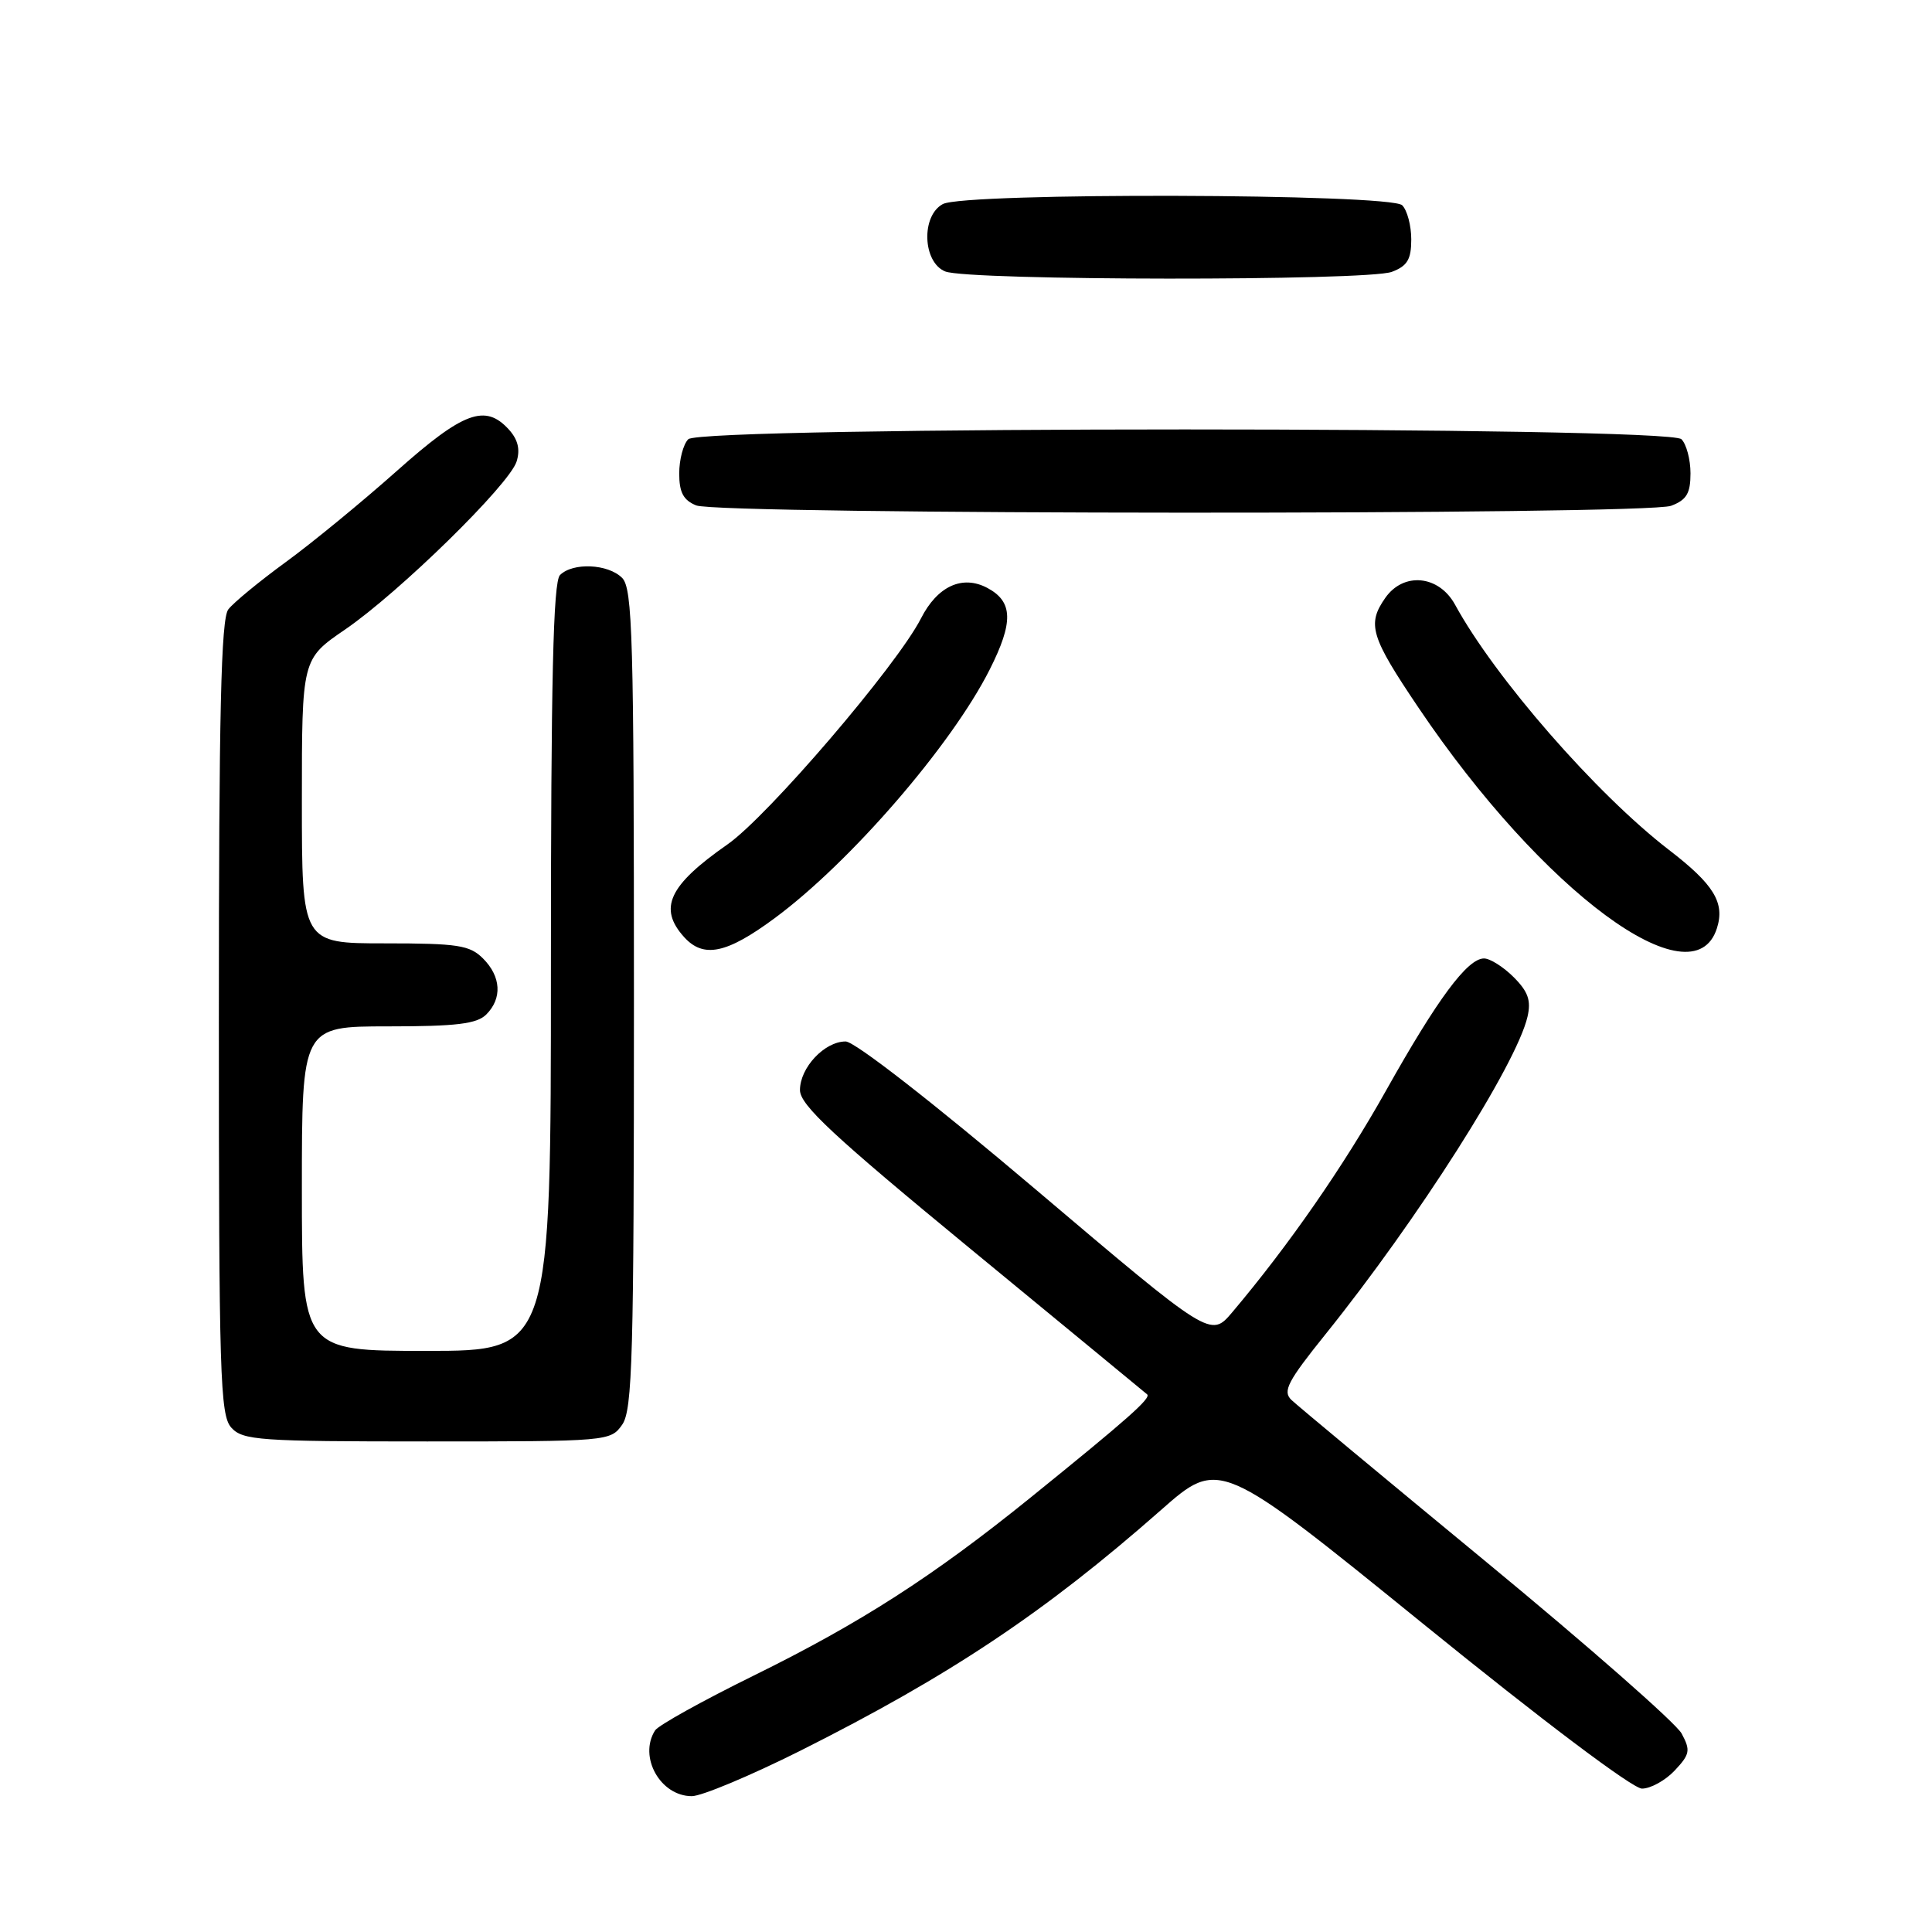 <?xml version="1.0" encoding="UTF-8" standalone="no"?>
<!DOCTYPE svg PUBLIC "-//W3C//DTD SVG 1.1//EN" "http://www.w3.org/Graphics/SVG/1.1/DTD/svg11.dtd" >
<svg xmlns="http://www.w3.org/2000/svg" xmlns:xlink="http://www.w3.org/1999/xlink" version="1.1" viewBox="0 0 256 256">
 <g >
 <path fill="currentColor"
d=" M 105.99 232.01 C 125.86 222.04 138.42 213.66 153.80 200.12 C 161.57 193.27 161.57 193.27 188.53 215.13 C 204.41 228.02 216.34 237.00 217.57 237.00 C 218.71 237.00 220.67 235.92 221.91 234.60 C 223.93 232.45 224.02 231.93 222.83 229.71 C 222.10 228.34 210.47 218.13 197.00 207.02 C 183.53 195.91 171.87 186.22 171.11 185.49 C 169.93 184.35 170.62 183.03 175.64 176.79 C 187.86 161.59 200.93 141.06 202.40 134.73 C 202.90 132.58 202.49 131.40 200.57 129.48 C 199.21 128.12 197.44 127.00 196.64 127.00 C 194.44 127.00 190.47 132.36 183.66 144.50 C 178.04 154.53 170.75 165.04 163.28 173.88 C 160.42 177.26 160.42 177.26 137.26 157.63 C 123.60 146.06 113.25 138.00 112.05 138.00 C 109.25 138.00 106.00 141.47 106.00 144.44 C 106.00 146.42 110.39 150.50 128.75 165.61 C 141.26 175.90 151.72 184.52 152.00 184.76 C 152.57 185.25 149.42 188.03 136.50 198.48 C 123.62 208.89 114.01 215.06 99.92 222.00 C 93.13 225.34 87.22 228.62 86.80 229.29 C 84.58 232.78 87.49 238.00 91.67 238.00 C 92.97 238.00 99.41 235.30 105.99 232.01 Z  M 82.44 188.78 C 83.81 186.83 84.00 179.79 84.00 132.35 C 84.00 84.40 83.82 77.96 82.43 76.57 C 80.57 74.71 75.90 74.50 74.20 76.20 C 73.30 77.10 73.00 90.02 73.00 128.20 C 73.00 179.00 73.00 179.00 56.50 179.00 C 40.00 179.00 40.00 179.00 40.00 157.50 C 40.00 136.00 40.00 136.00 51.43 136.00 C 60.48 136.00 63.18 135.67 64.43 134.43 C 66.57 132.29 66.40 129.40 64.00 127.00 C 62.24 125.24 60.67 125.00 51.00 125.00 C 40.00 125.00 40.00 125.00 40.00 106.17 C 40.00 87.33 40.00 87.33 45.72 83.42 C 52.89 78.51 67.48 64.23 68.45 61.16 C 68.95 59.57 68.64 58.26 67.44 56.93 C 64.31 53.47 61.41 54.54 52.55 62.43 C 47.95 66.52 41.34 71.95 37.85 74.49 C 34.36 77.04 30.94 79.85 30.25 80.75 C 29.29 82.01 29.00 94.41 29.00 134.86 C 29.00 182.29 29.16 187.52 30.65 189.17 C 32.17 190.85 34.34 191.00 56.60 191.00 C 80.56 191.00 80.91 190.97 82.44 188.78 Z  M 227.50 123.00 C 228.58 119.61 227.10 117.19 221.15 112.62 C 211.51 105.20 198.09 89.81 192.80 80.12 C 190.66 76.21 185.98 75.76 183.56 79.22 C 181.11 82.72 181.61 84.36 187.97 93.79 C 204.42 118.19 224.35 132.91 227.50 123.00 Z  M 102.64 121.67 C 112.66 114.27 126.06 98.78 131.13 88.74 C 134.31 82.44 134.24 79.73 130.84 77.91 C 127.53 76.14 124.21 77.66 122.03 81.95 C 118.85 88.18 101.73 108.18 96.38 111.90 C 88.61 117.32 87.20 120.35 90.65 124.17 C 93.22 127.01 96.28 126.37 102.64 121.67 Z  M 221.43 67.02 C 223.48 66.25 224.00 65.37 224.00 62.72 C 224.00 60.90 223.46 58.86 222.80 58.20 C 221.07 56.47 92.93 56.47 91.20 58.20 C 90.54 58.86 90.00 60.90 90.00 62.73 C 90.00 65.25 90.55 66.28 92.25 66.97 C 95.37 68.22 218.15 68.27 221.43 67.02 Z  M 184.43 36.02 C 186.48 35.25 187.00 34.37 187.00 31.72 C 187.00 29.90 186.46 27.86 185.80 27.20 C 184.24 25.64 127.83 25.48 124.93 27.04 C 122.03 28.59 122.25 34.76 125.25 35.97 C 128.32 37.20 181.20 37.25 184.43 36.02 Z "/>
</g>
</svg>